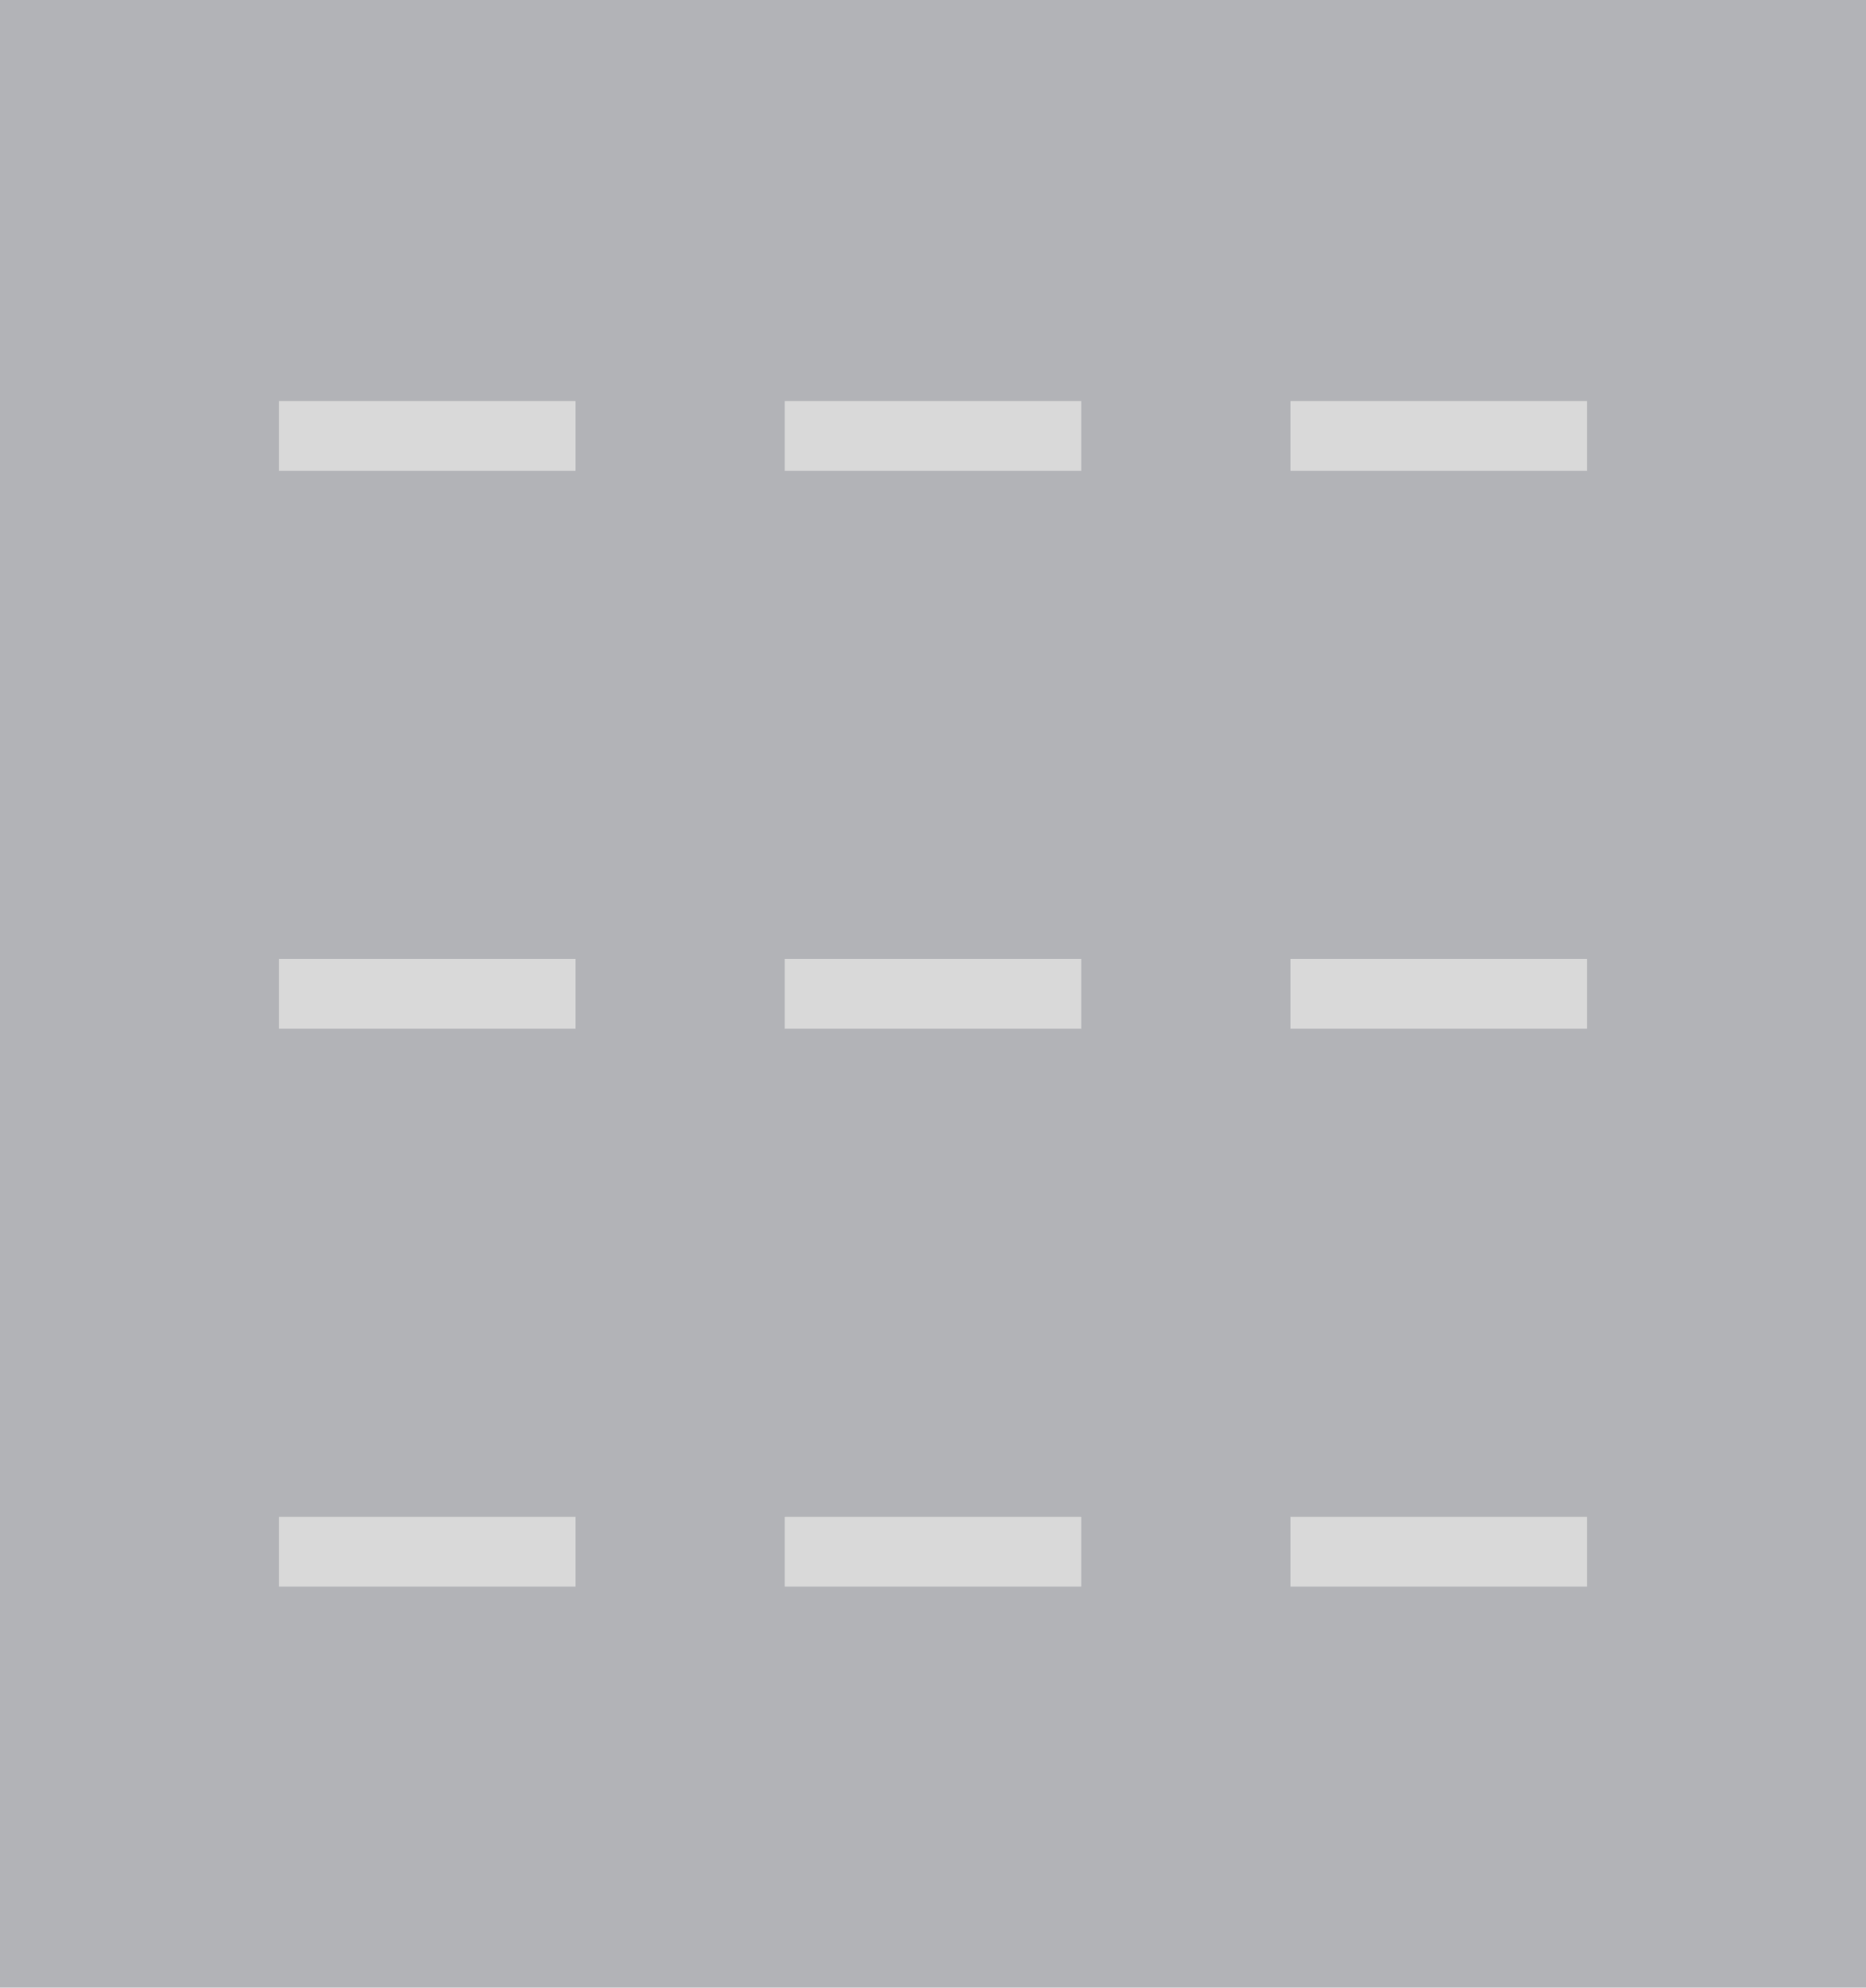 <svg width="107" height="114" viewBox="0 0 107 114" fill="none" xmlns="http://www.w3.org/2000/svg">
<path d="M107 0H0V114H107V0Z" fill="#B2B3B7"/>
<path d="M91 23L74 23L74 27L91 27L91 23Z" fill="#D9D9D9"/>
<path d="M62 23L45 23L45 27L62 27L62 23Z" fill="#D9D9D9"/>
<path d="M33 23L16 23L16 27L33 27L33 23Z" fill="#D9D9D9"/>
<path d="M91 55L74 55L74 59L91 59L91 55Z" fill="#D9D9D9"/>
<path d="M62 55L45 55L45 59L62 59L62 55Z" fill="#D9D9D9"/>
<path d="M33 55L16 55L16 59L33 59L33 55Z" fill="#D9D9D9"/>
<path d="M91 87L74 87L74 91L91 91L91 87Z" fill="#D9D9D9"/>
<path d="M62 87L45 87L45 91L62 91L62 87Z" fill="#D9D9D9"/>
<path d="M33 87L16 87L16 91L33 91L33 87Z" fill="#D9D9D9"/>
</svg>
